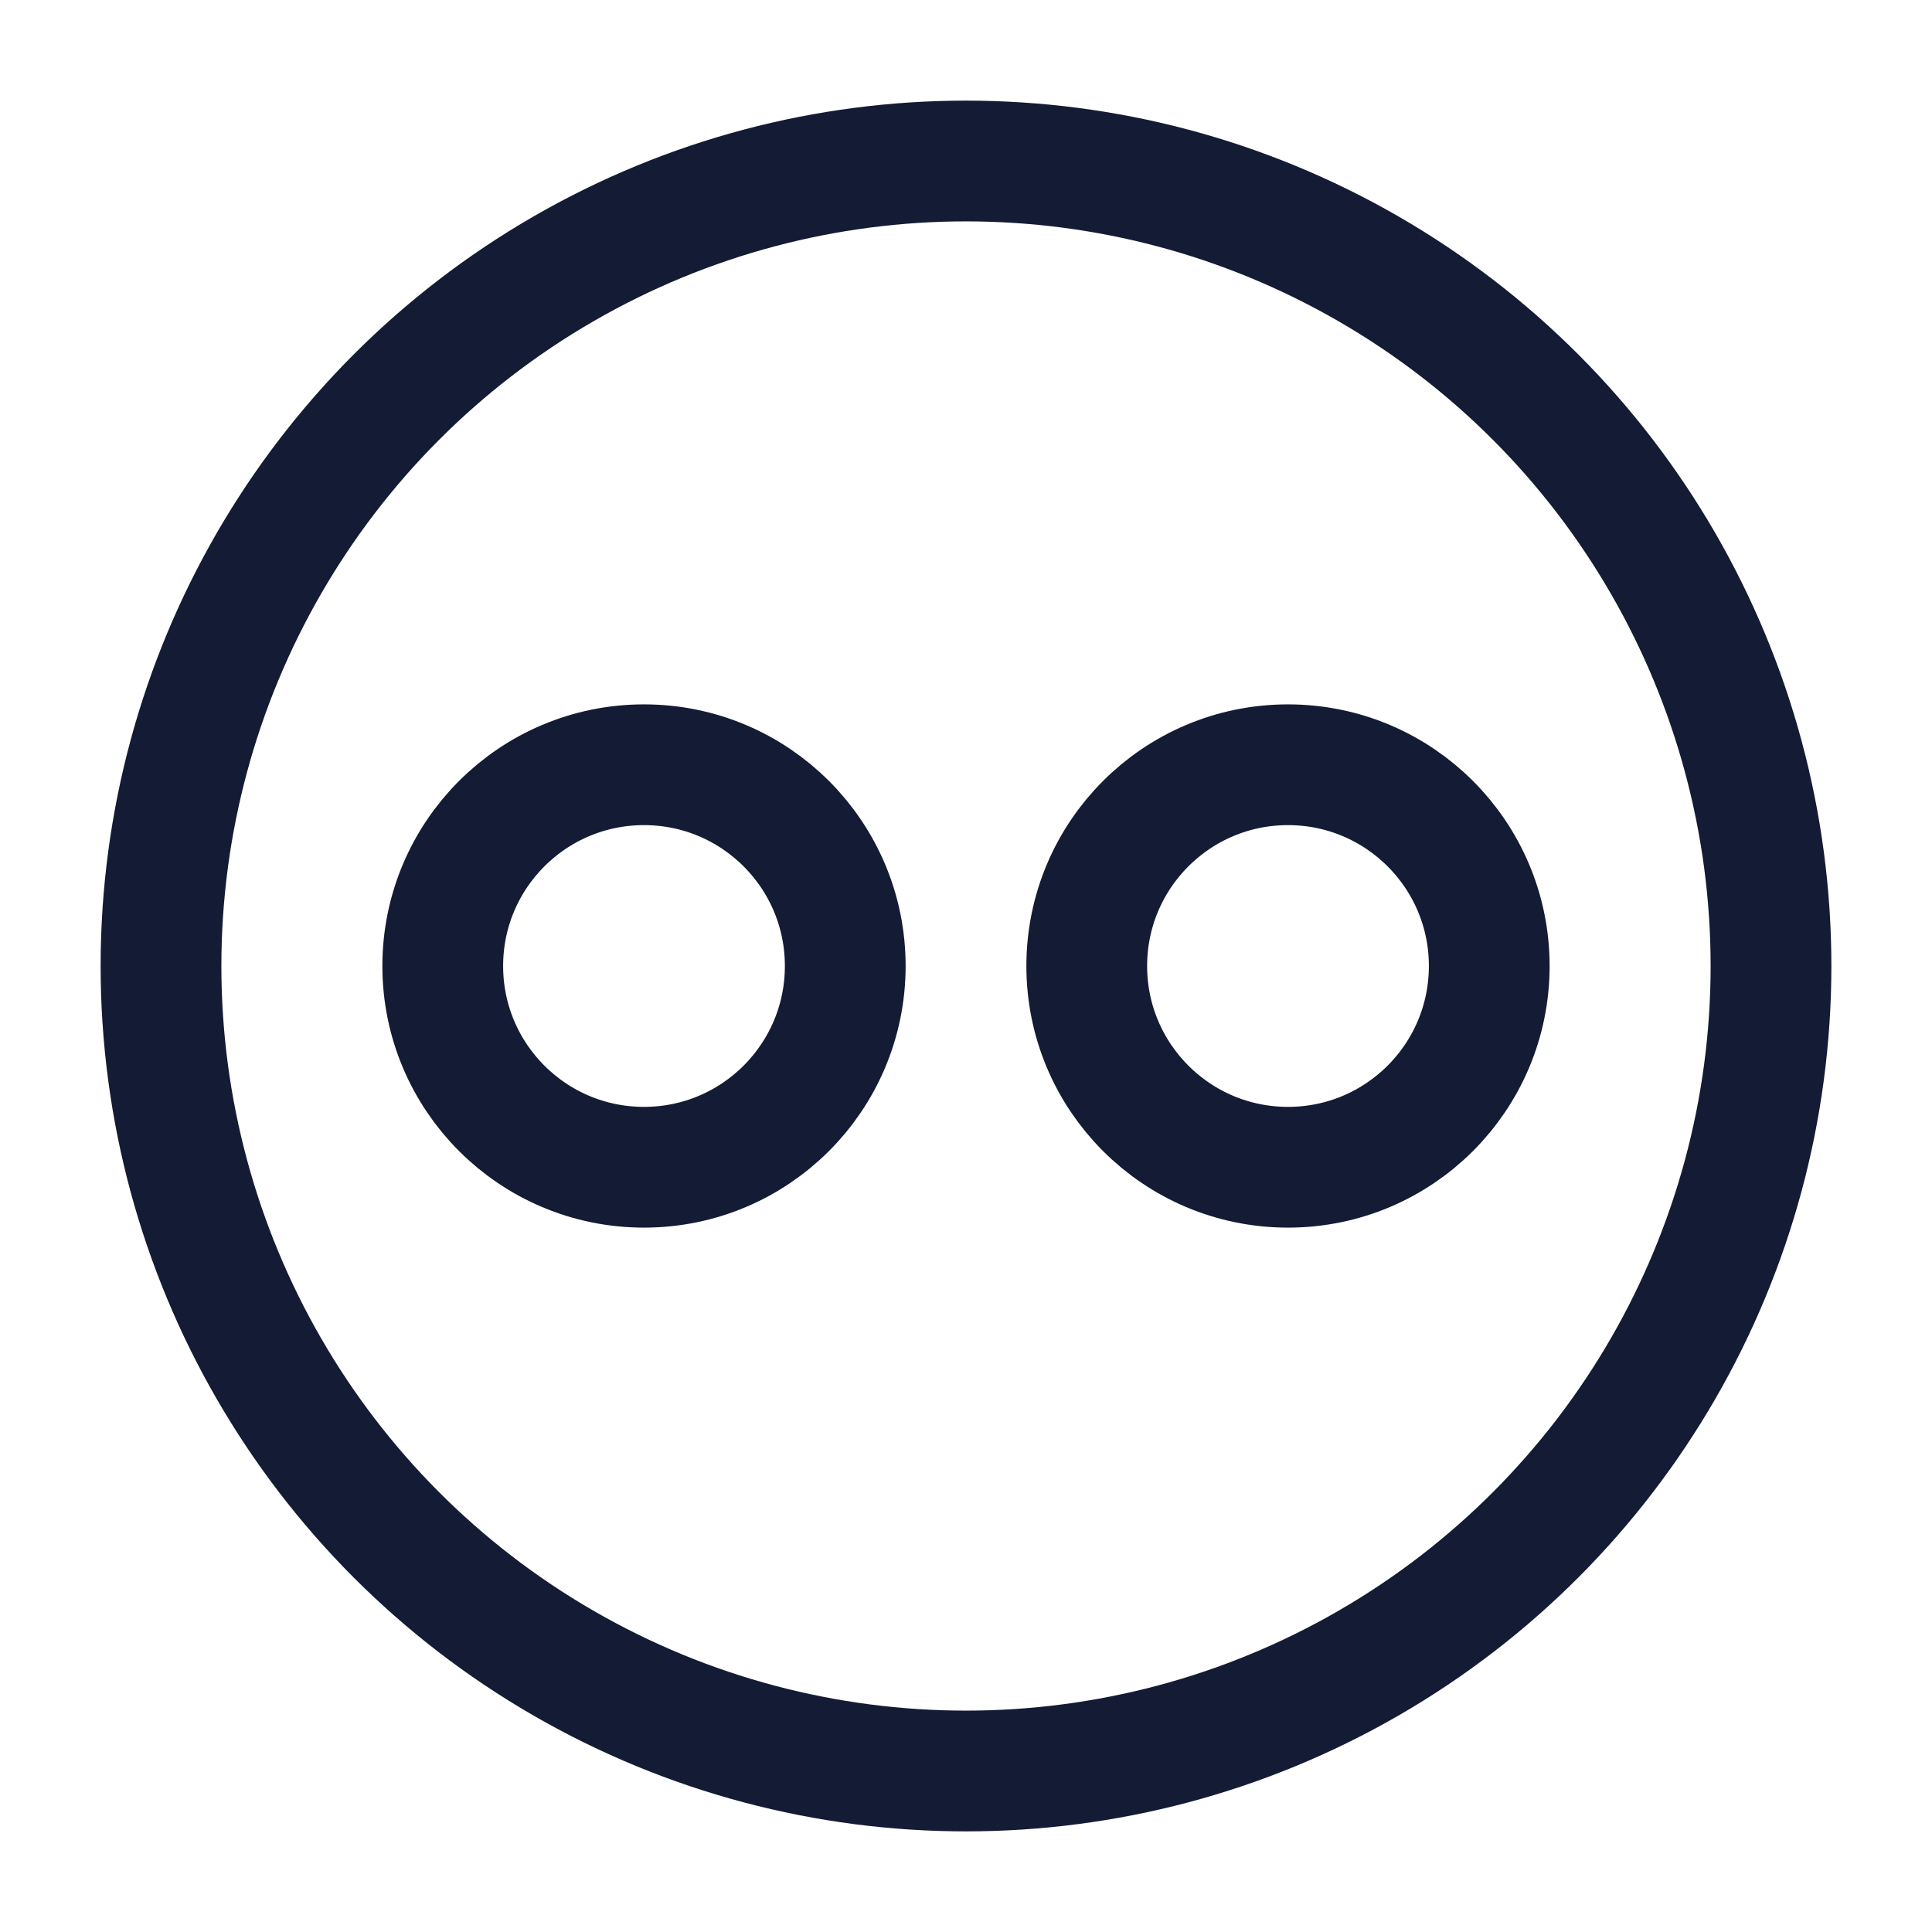 <svg viewBox="0 0 24 24" fill="none" xmlns="http://www.w3.org/2000/svg">
<circle cx="12" cy="12" r="10" stroke="#141B34" stroke-width="1.5"/>
<path d="M10.5 12C10.5 13.381 9.381 14.5 8 14.5C6.619 14.5 5.5 13.381 5.5 12C5.5 10.619 6.619 9.5 8 9.5C9.381 9.5 10.5 10.619 10.5 12Z" stroke="#141B34" stroke-width="1.5"/>
<path d="M18.5 12C18.5 13.381 17.381 14.5 16 14.5C14.619 14.5 13.5 13.381 13.5 12C13.5 10.619 14.619 9.5 16 9.5C17.381 9.5 18.5 10.619 18.5 12Z" stroke="#141B34" stroke-width="1.5"/>
</svg>
